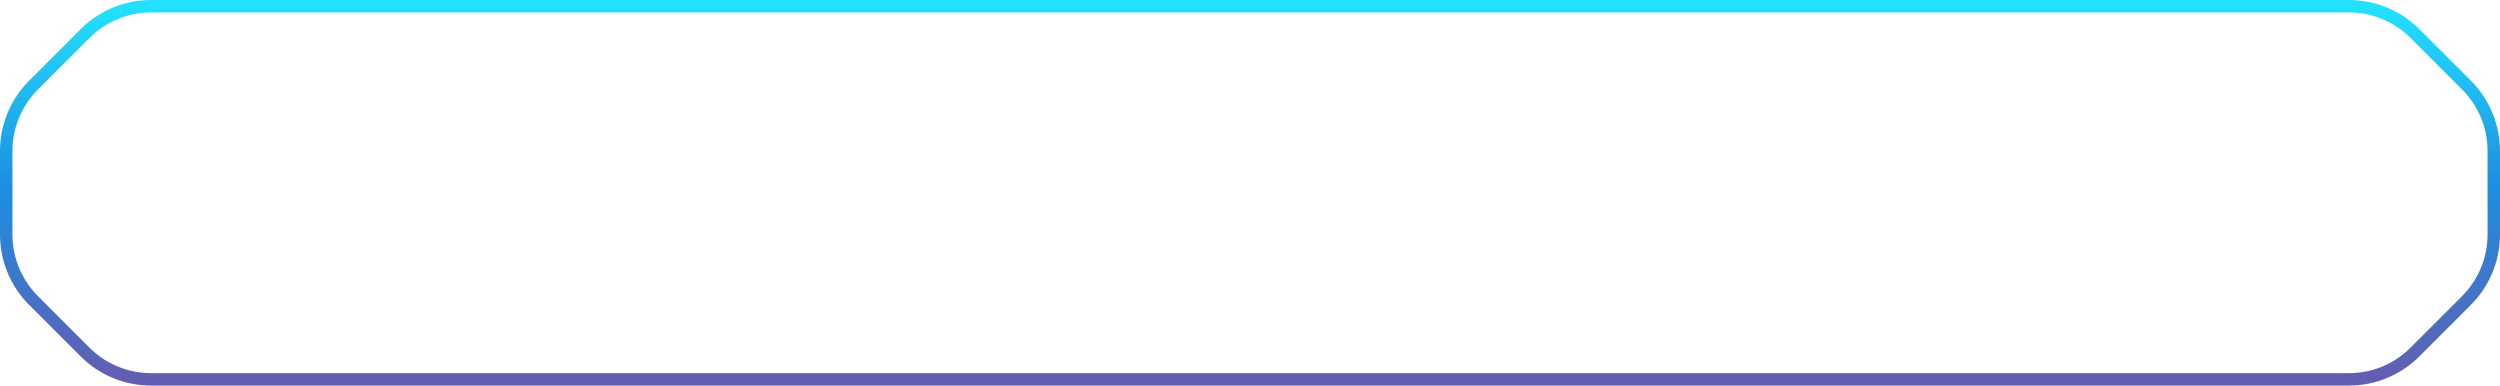 <svg width="402" height="62" viewBox="0 0 402 62" fill="none" xmlns="http://www.w3.org/2000/svg">
    <path
        d="M24.284 1C22.314 1 20.364 1.388 18.544 2.142C16.724 2.896 15.071 4.001 13.678 5.393L5.393 13.678C4.001 15.07 2.896 16.724 2.142 18.544C1.388 20.364 1 22.314 1 24.284L1 37.716C1 41.694 2.58 45.509 5.393 48.322L13.678 56.607C15.07 57.999 16.724 59.104 18.544 59.858C20.364 60.612 22.314 61 24.284 61H377.716C381.694 61 385.509 59.42 388.322 56.607L396.607 48.322C399.42 45.509 401 41.694 401 37.716V24.284C401 20.306 399.42 16.491 396.607 13.678L388.322 5.393C385.509 2.58 381.694 1 377.716 1H24.284Z"
        stroke="url(#paint0_linear_64_2089)" stroke-width="2" stroke-linecap="round"
        stroke-linejoin="round" />
    <defs>
        <linearGradient id="paint0_linear_64_2089" x1="201" y1="1" x2="201" y2="61"
            gradientUnits="userSpaceOnUse">
            <stop stop-color="#22E1FF" />
            <stop offset="0.48" stop-color="#1D8FE1" />
            <stop offset="1" stop-color="#625EB1" />
        </linearGradient>
    </defs>
</svg>
    